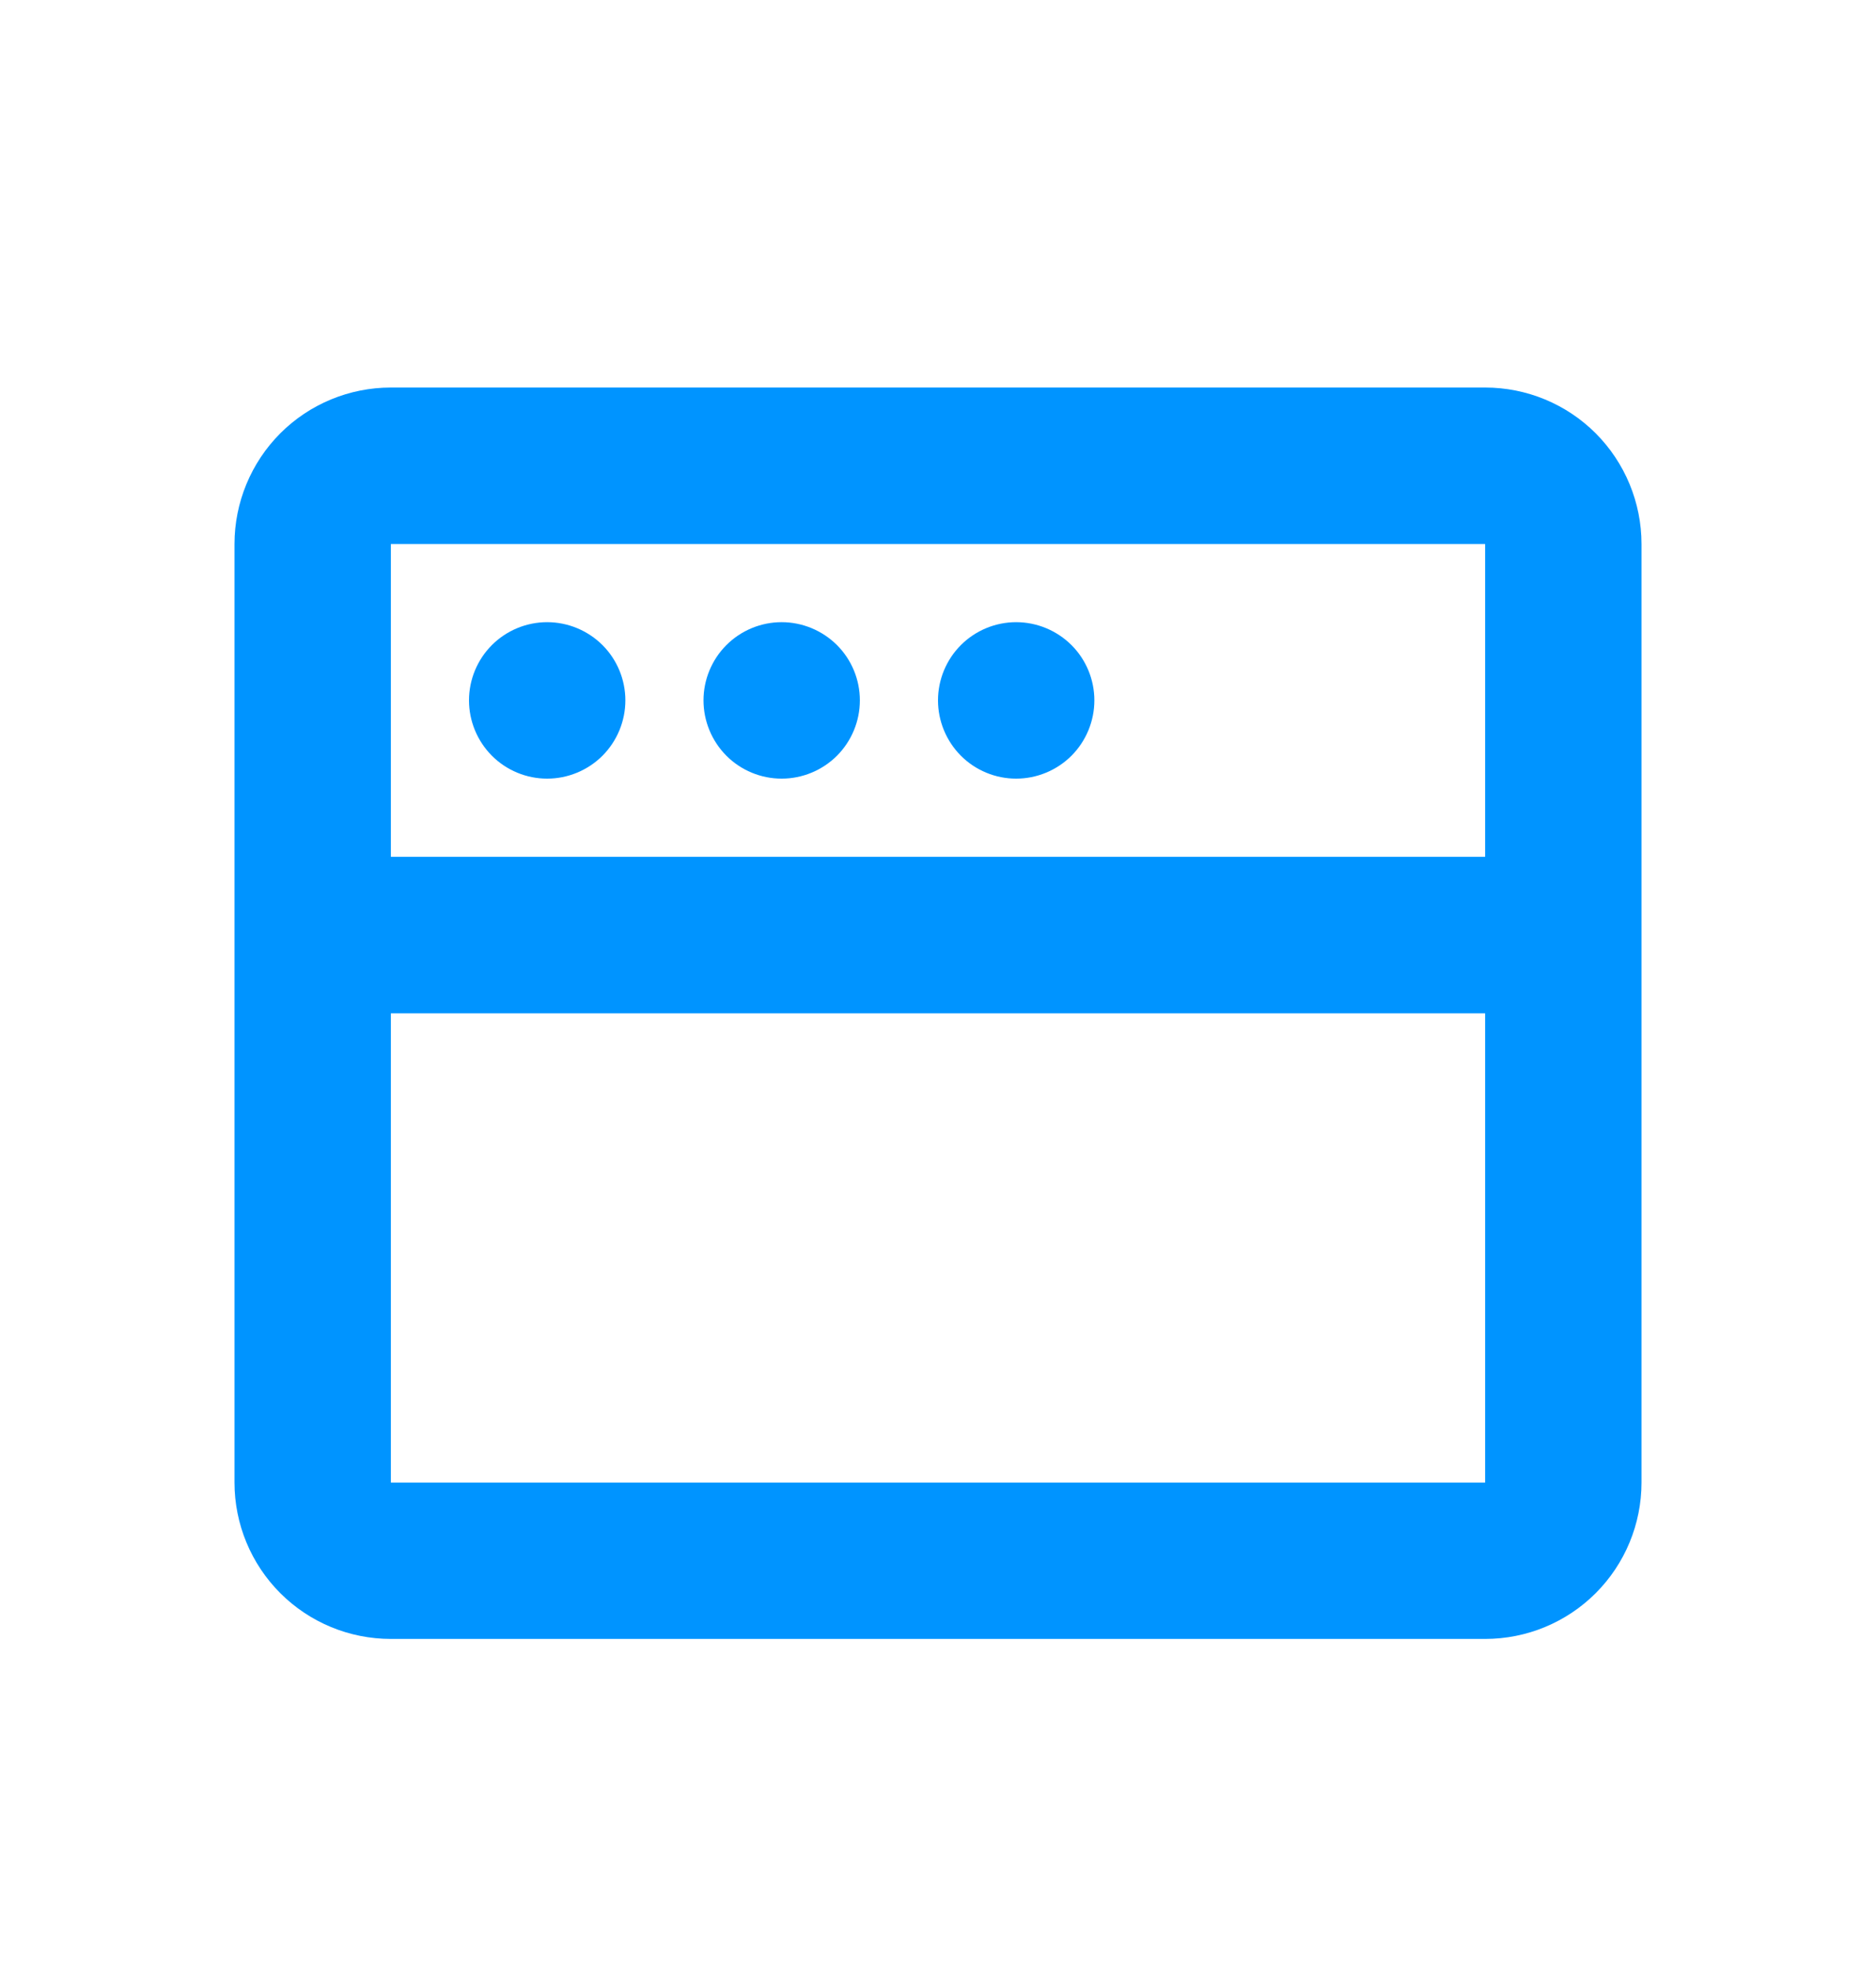 <svg xmlns="http://www.w3.org/2000/svg" width="20" height="21" viewBox="0 0 20 21" fill="none"><g clip-path="url(#clip0_1_44037)"><path d="M15.833 4.129C16.275 4.129 16.699 4.304 17.012 4.617C17.324 4.93 17.5 5.354 17.5 5.796V15.796C17.5 16.238 17.324 16.662 17.012 16.974C16.699 17.287 16.275 17.462 15.833 17.462H4.167C3.725 17.462 3.301 17.287 2.988 16.974C2.676 16.662 2.5 16.238 2.5 15.796V5.796C2.5 5.354 2.676 4.93 2.988 4.617C3.301 4.304 3.725 4.129 4.167 4.129H15.833ZM15.833 10.796H4.167V15.796H15.833V10.796ZM15.833 5.796H4.167V9.129H15.833V5.796ZM5.833 6.629C6.054 6.629 6.266 6.717 6.423 6.873C6.579 7.029 6.667 7.241 6.667 7.462C6.667 7.683 6.579 7.895 6.423 8.052C6.266 8.208 6.054 8.296 5.833 8.296C5.612 8.296 5.4 8.208 5.244 8.052C5.088 7.895 5 7.683 5 7.462C5 7.241 5.088 7.029 5.244 6.873C5.4 6.717 5.612 6.629 5.833 6.629ZM8.333 6.629C8.554 6.629 8.766 6.717 8.923 6.873C9.079 7.029 9.167 7.241 9.167 7.462C9.167 7.683 9.079 7.895 8.923 8.052C8.766 8.208 8.554 8.296 8.333 8.296C8.112 8.296 7.9 8.208 7.744 8.052C7.588 7.895 7.5 7.683 7.5 7.462C7.5 7.241 7.588 7.029 7.744 6.873C7.9 6.717 8.112 6.629 8.333 6.629ZM10.833 6.629C11.054 6.629 11.266 6.717 11.423 6.873C11.579 7.029 11.667 7.241 11.667 7.462C11.667 7.683 11.579 7.895 11.423 8.052C11.266 8.208 11.054 8.296 10.833 8.296C10.612 8.296 10.4 8.208 10.244 8.052C10.088 7.895 10 7.683 10 7.462C10 7.241 10.088 7.029 10.244 6.873C10.4 6.717 10.612 6.629 10.833 6.629Z" fill="#0094FF"></path></g><defs><clipPath id="clip0_1_44037"><rect width="20" height="20" fill="white" transform="translate(0 0.795)"></rect></clipPath></defs></svg>